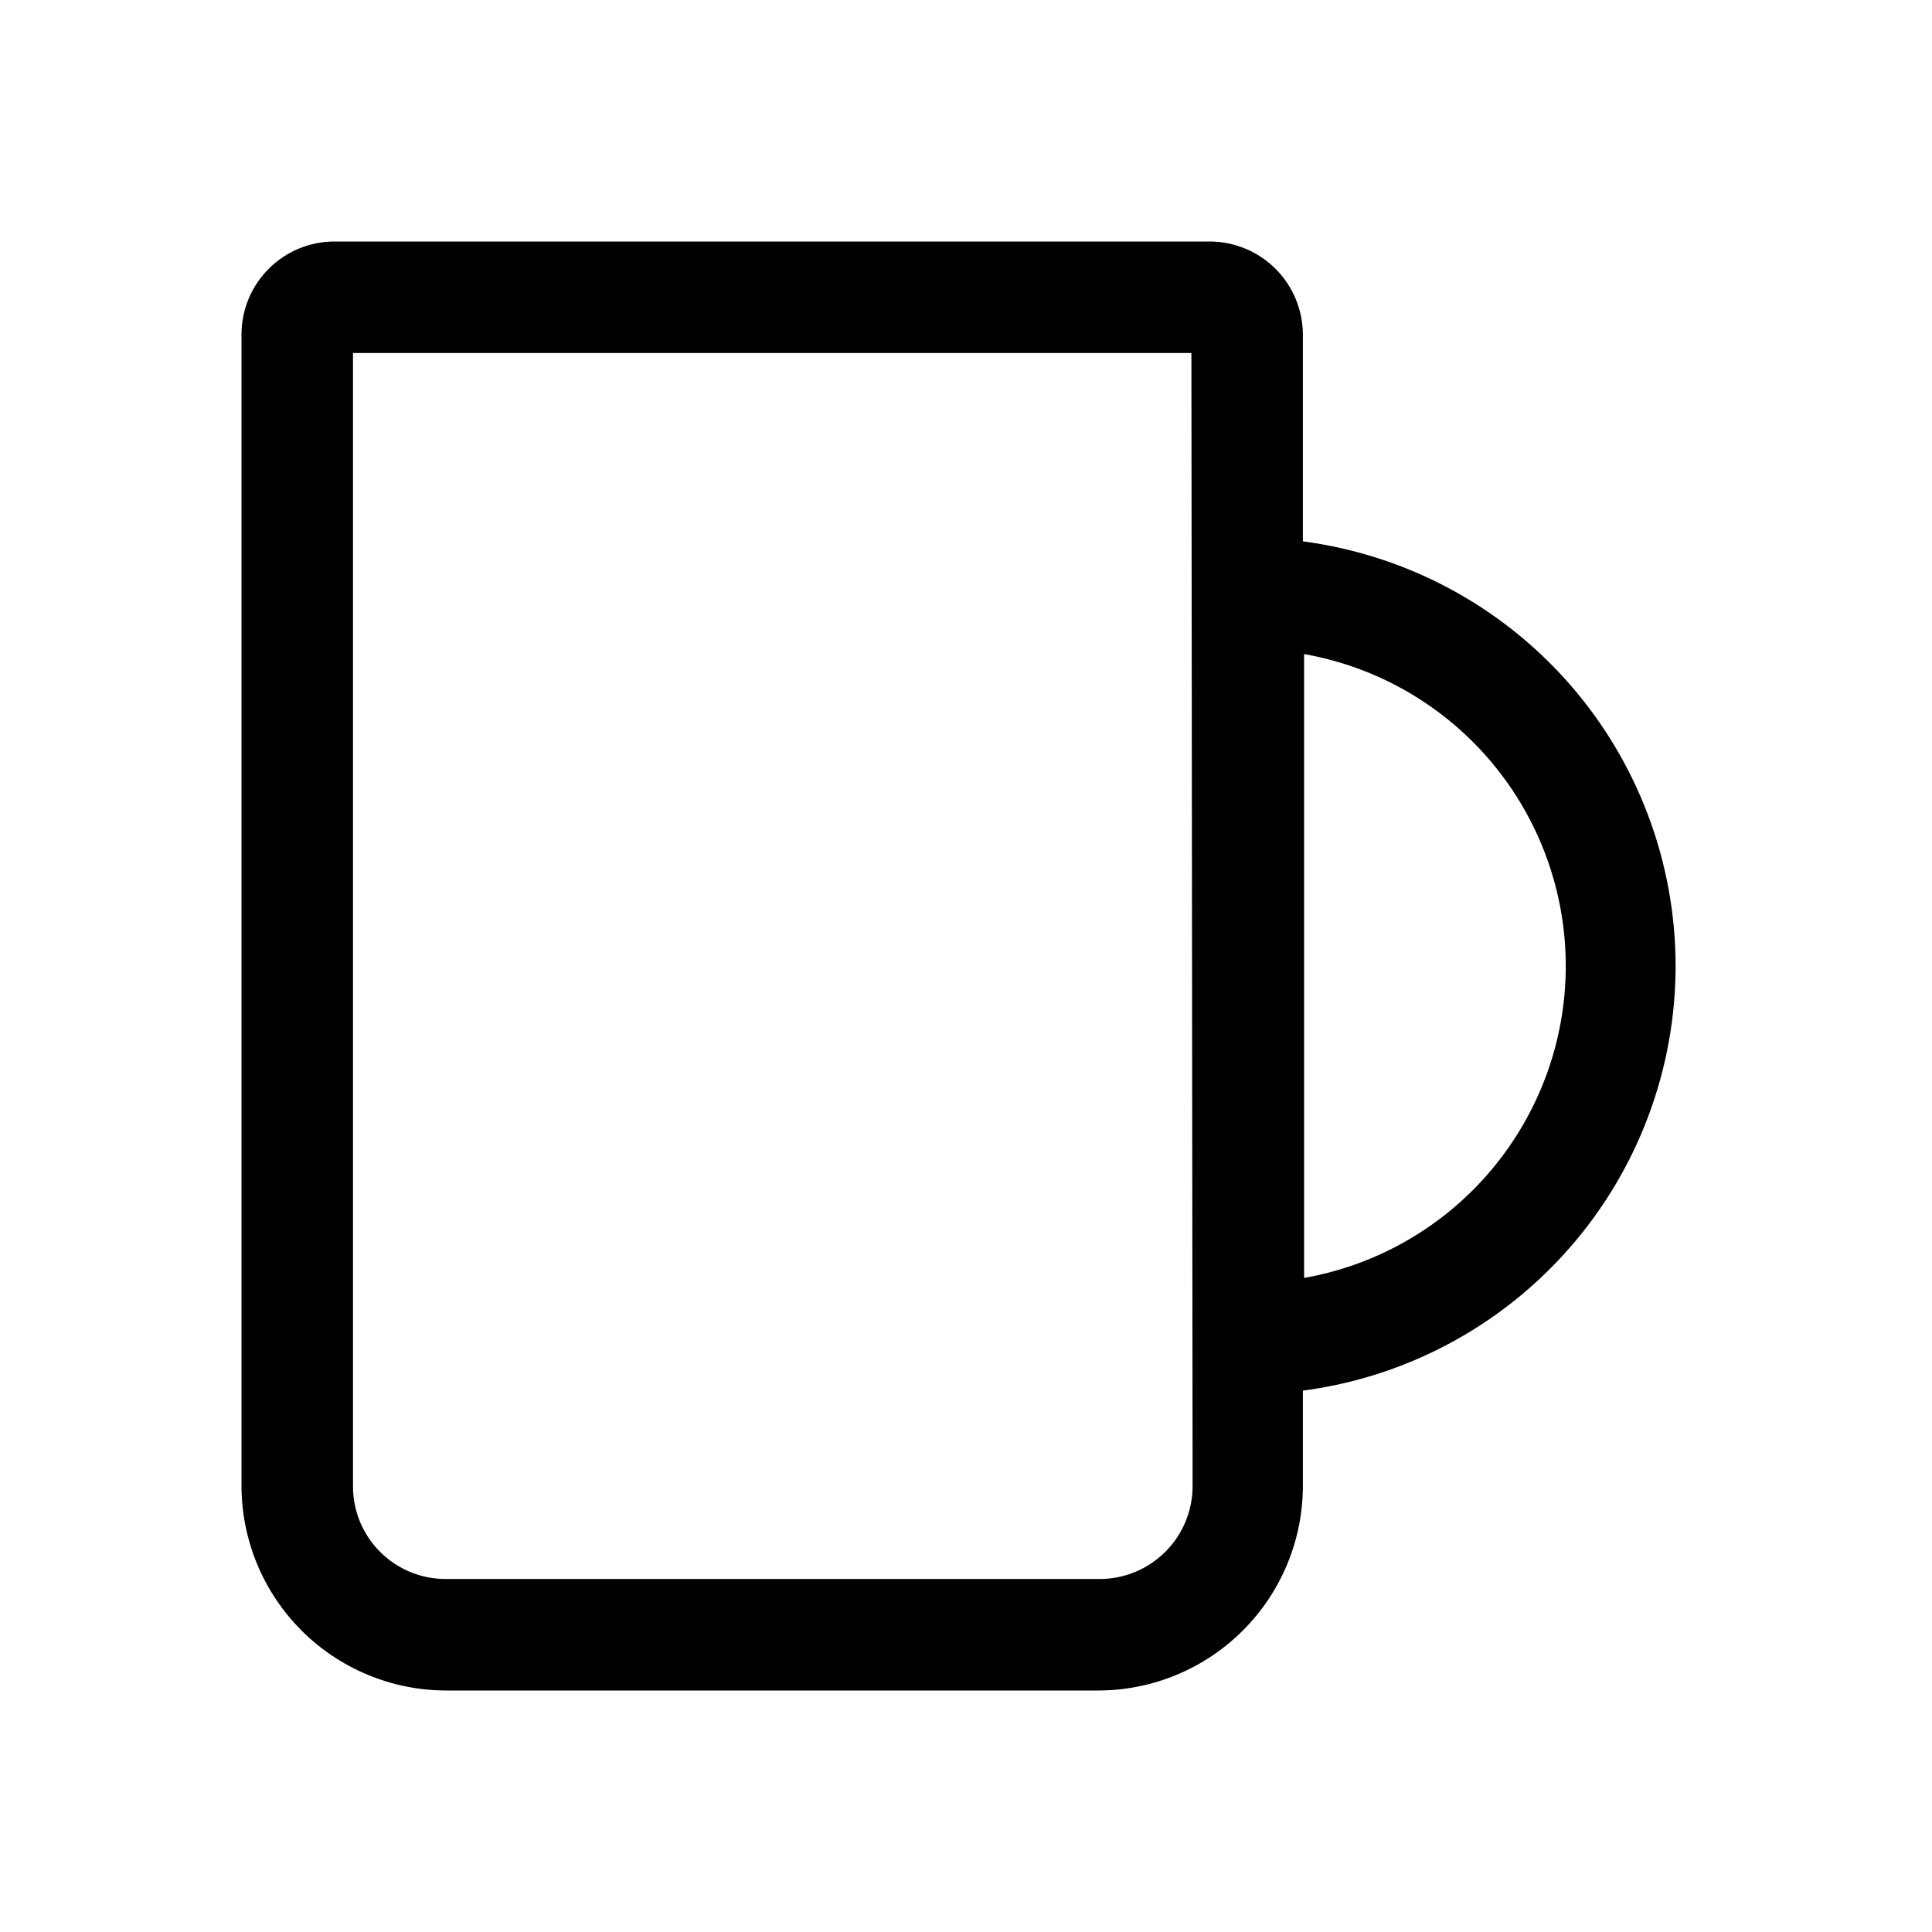 <svg width="48" height="48" viewBox="0 0 48 48" fill="none" xmlns="http://www.w3.org/2000/svg">
<path d="M41.63 24C41.628 21.418 40.688 18.924 38.984 16.983C37.281 15.043 34.93 13.787 32.37 13.45V8.31C32.367 7.698 32.123 7.112 31.691 6.679C31.258 6.247 30.672 6.003 30.06 6H8.31C7.697 6 7.11 6.243 6.677 6.677C6.243 7.11 6 7.697 6 8.31V36.92C6.003 38.267 6.539 39.557 7.491 40.509C8.443 41.461 9.734 41.997 11.08 42H27.29C28.637 41.997 29.927 41.461 30.879 40.509C31.831 39.557 32.367 38.267 32.37 36.92V34.55C34.93 34.213 37.281 32.957 38.984 31.017C40.688 29.076 41.628 26.582 41.63 24ZM29.63 36.92C29.63 37.533 29.387 38.12 28.953 38.553C28.52 38.987 27.933 39.23 27.32 39.23H11.08C10.776 39.231 10.475 39.172 10.194 39.057C9.914 38.941 9.658 38.771 9.444 38.556C9.229 38.342 9.059 38.086 8.943 37.806C8.828 37.525 8.769 37.224 8.77 36.92V8.77H29.6L29.63 36.92ZM32.4 31.75V16.25C34.222 16.572 35.872 17.525 37.06 18.942C38.249 20.36 38.901 22.15 38.901 24C38.901 25.85 38.249 27.64 37.06 29.058C35.872 30.475 34.222 31.428 32.4 31.75Z" fill="black"/>
</svg>
